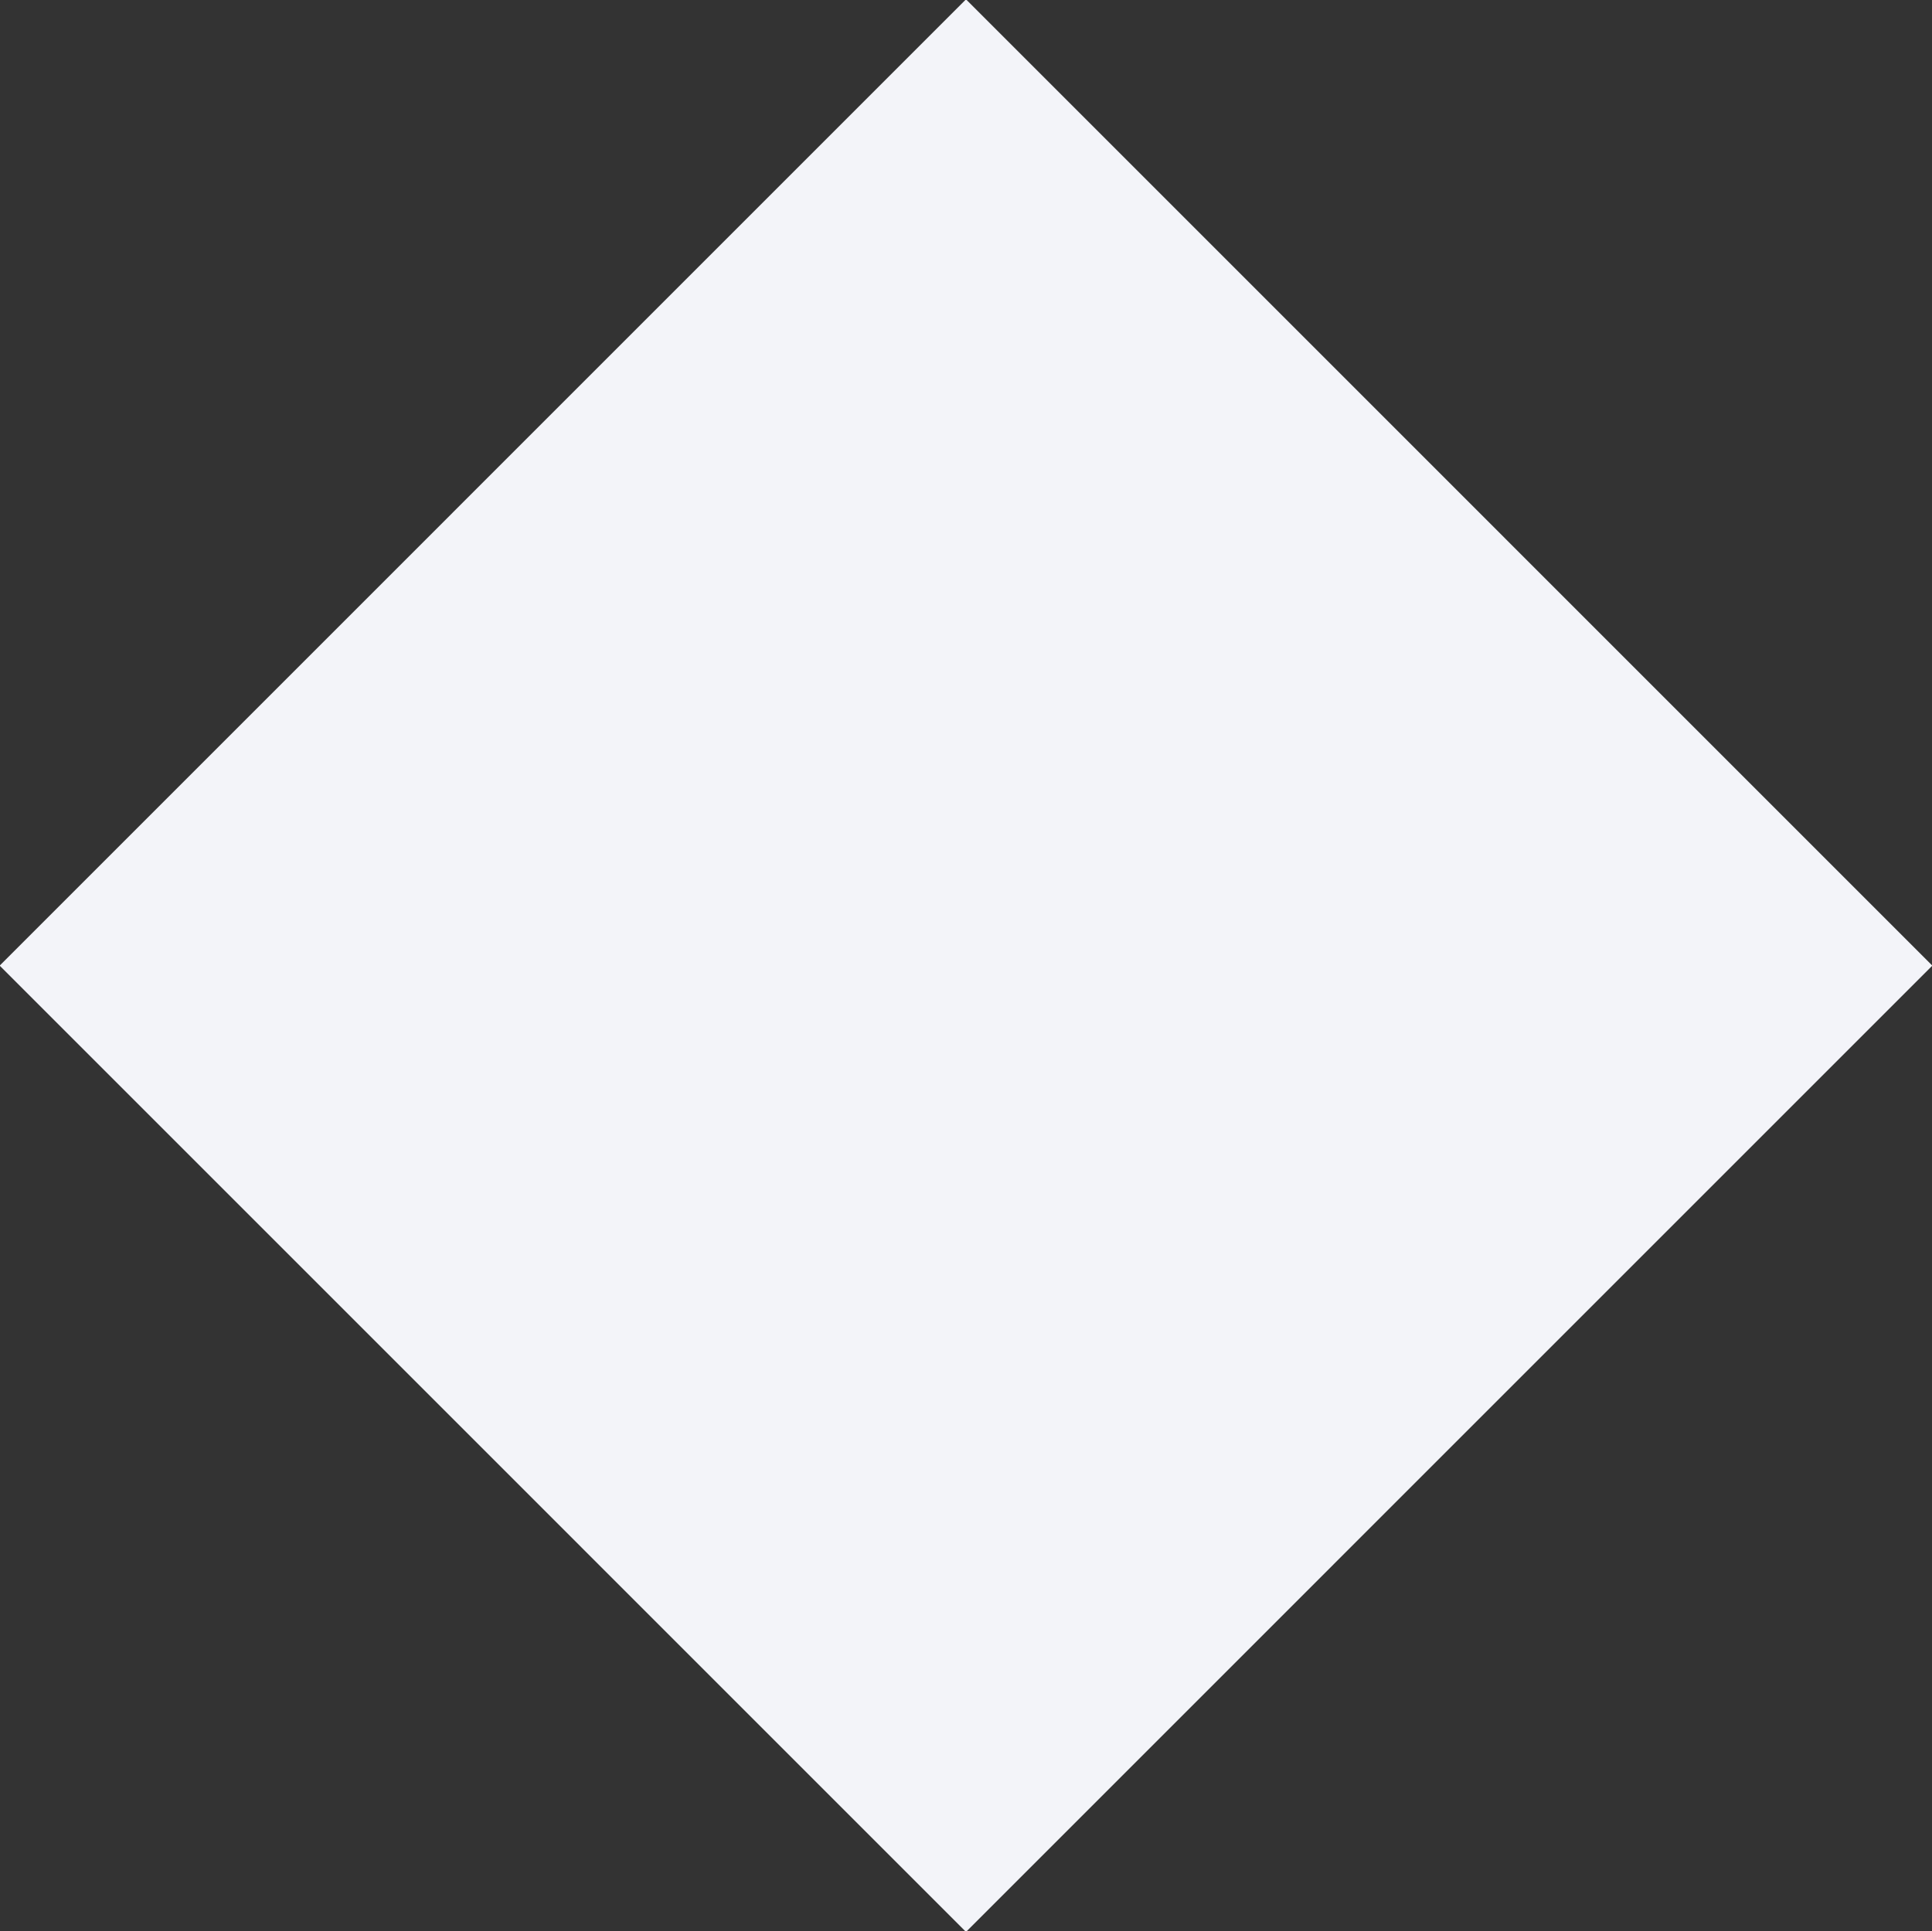 <svg xmlns="http://www.w3.org/2000/svg" width="29.688" height="29.68" viewBox="0 0 29.688 29.68">
  <rect x="0" y="0" width="29.688" height="29.68" fill="#333333" stroke="none"/>
  <path id="Прямоугольник_1062" data-name="Прямоугольник 1062" class="cls-1" d="M964.5,1159.65l14.849,14.85L964.5,1189.35l-14.849-14.85Z" transform="translate(-949.656 -1159.66)" fill="#f3f4f9" fill-rule="evenodd"/>
</svg>

